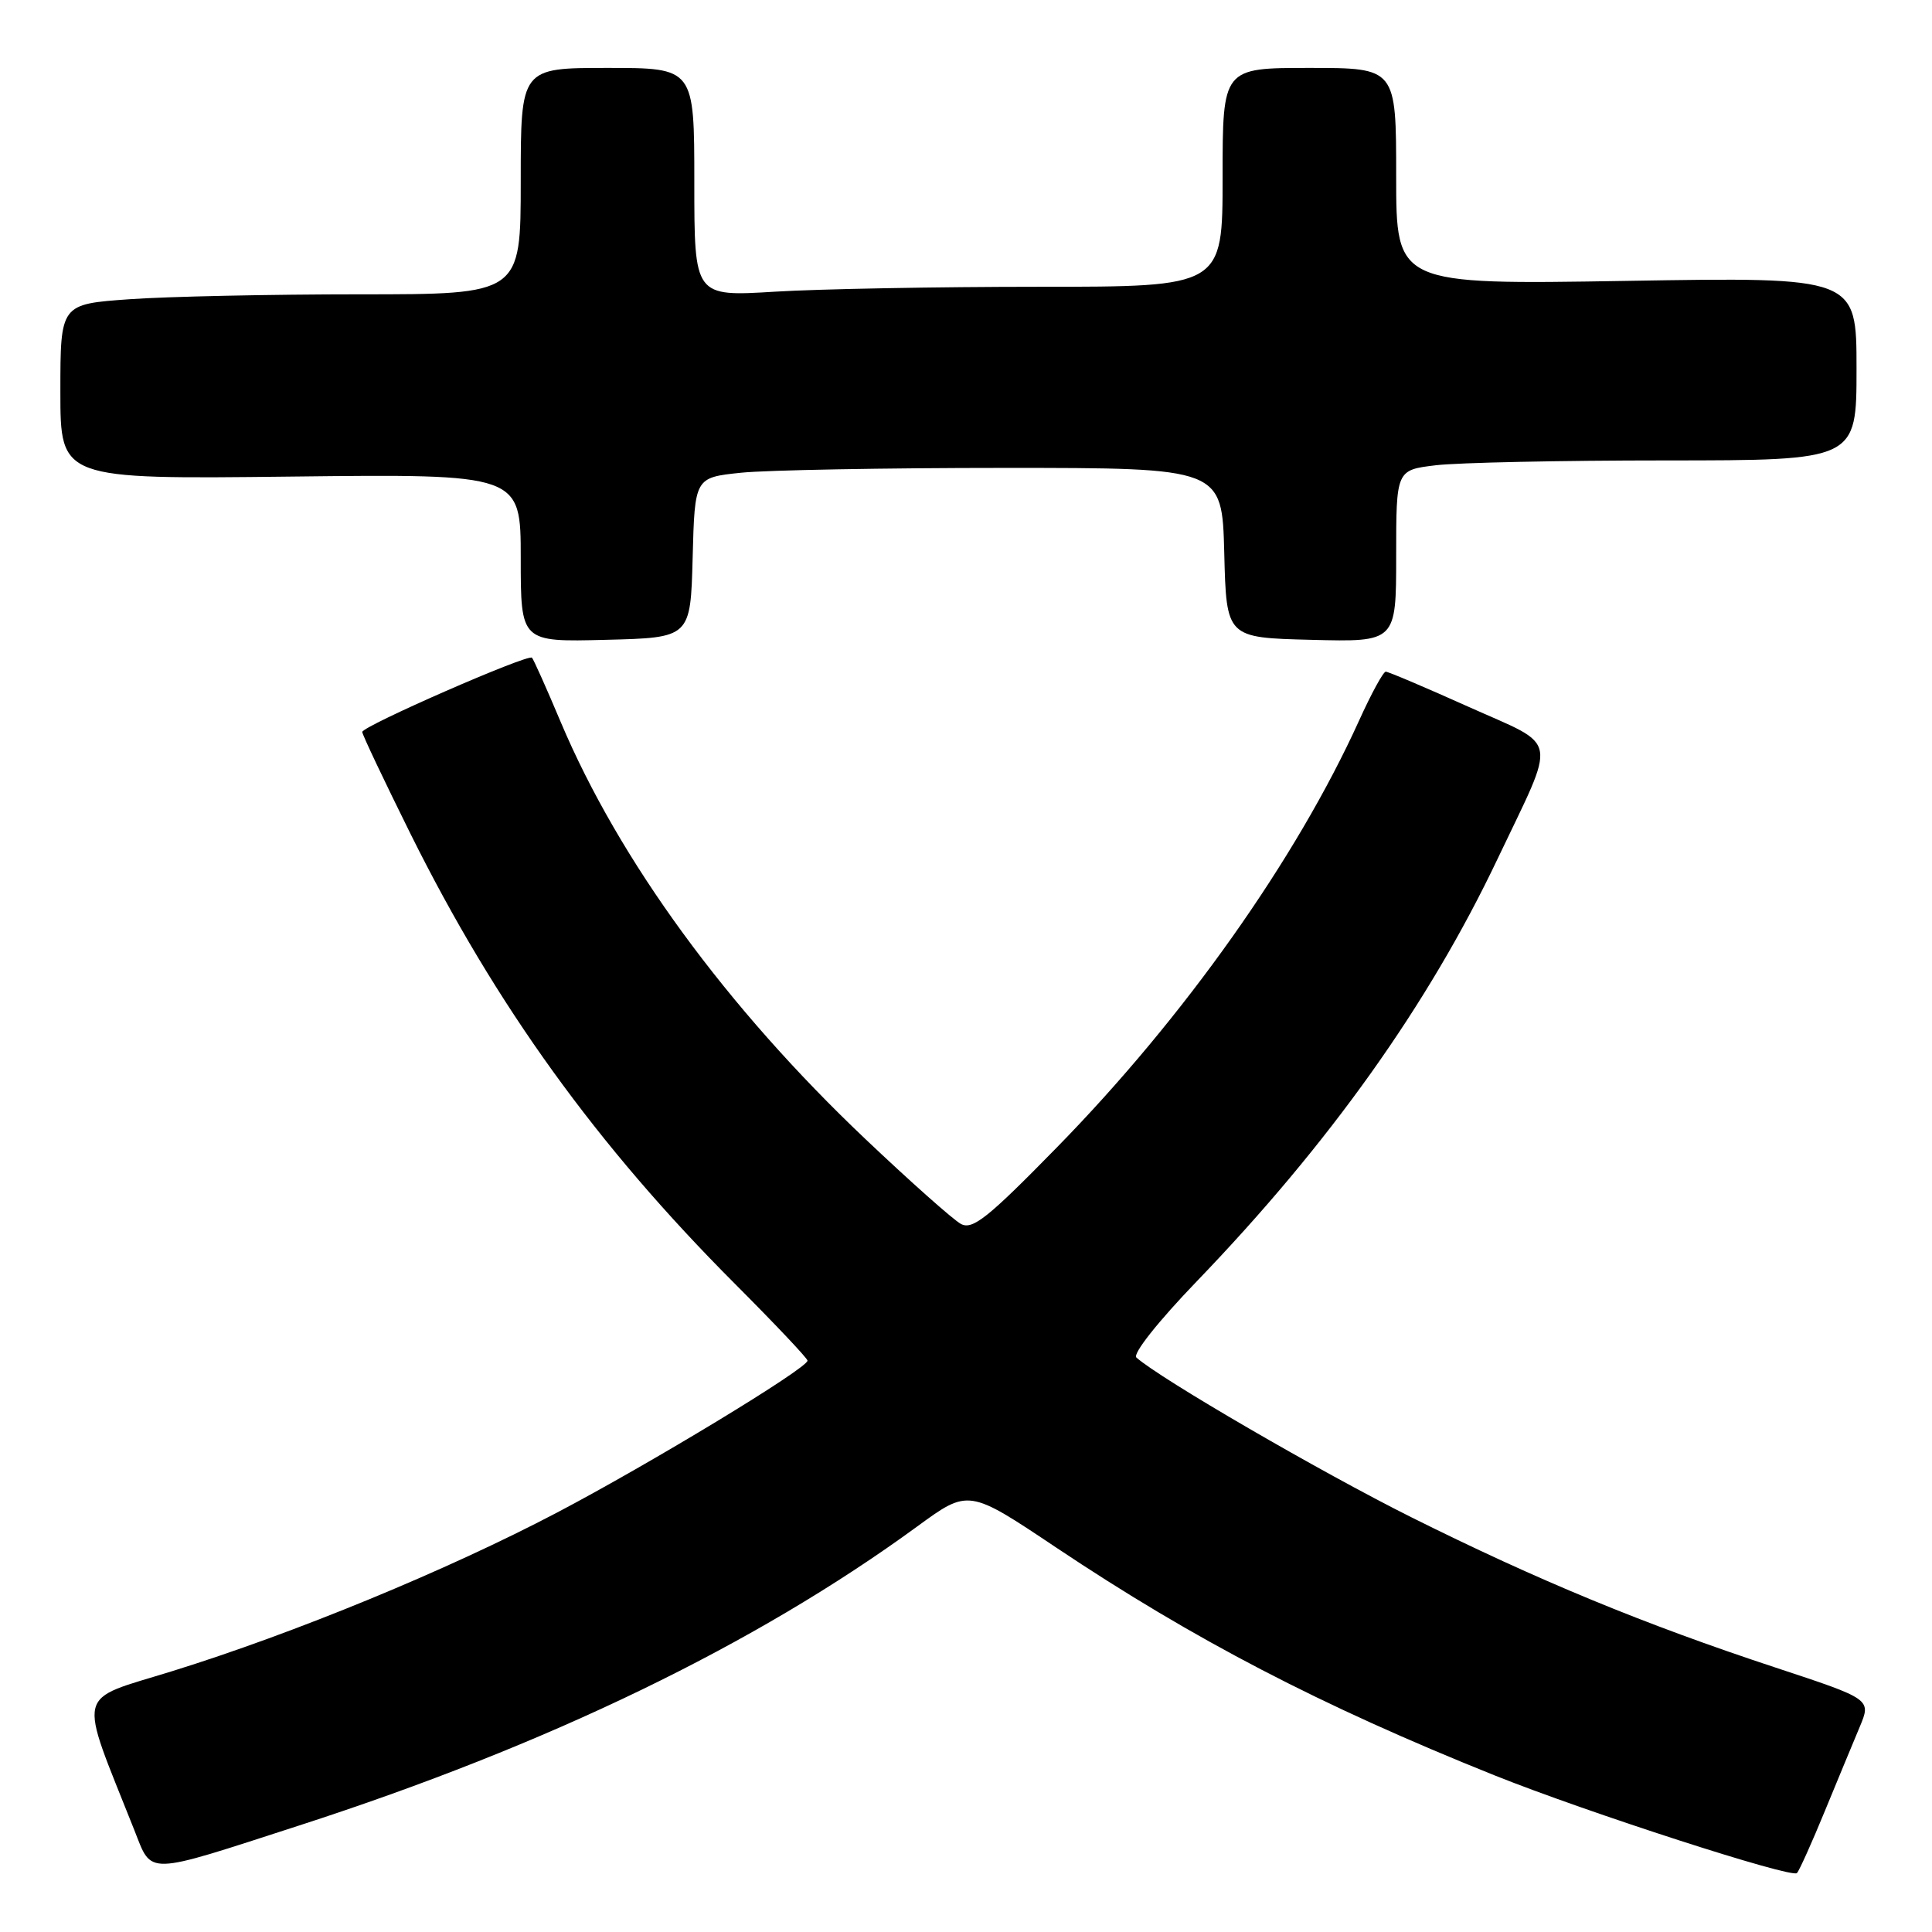<?xml version="1.0" encoding="UTF-8" standalone="no"?>
<!DOCTYPE svg PUBLIC "-//W3C//DTD SVG 1.1//EN" "http://www.w3.org/Graphics/SVG/1.1/DTD/svg11.dtd" >
<svg xmlns="http://www.w3.org/2000/svg" xmlns:xlink="http://www.w3.org/1999/xlink" version="1.1" viewBox="0 0 256 256">
 <g >
 <path fill="currentColor"
d=" M 241.79 240.00 C 243.49 235.88 245.57 230.85 246.42 228.83 C 247.96 225.15 247.96 225.15 235.23 220.95 C 217.83 215.21 203.78 209.41 187.00 201.04 C 174.99 195.04 153.69 182.67 150.58 179.88 C 150.05 179.40 153.44 175.12 158.58 169.78 C 176.15 151.53 189.25 133.13 198.42 113.84 C 206.36 97.15 206.73 99.11 194.62 93.67 C 188.90 91.10 183.95 89.00 183.62 89.00 C 183.29 89.00 181.70 91.91 180.09 95.47 C 171.76 113.84 156.87 134.86 140.02 152.06 C 130.88 161.40 128.87 163.00 127.33 162.18 C 126.32 161.64 120.64 156.59 114.70 150.96 C 96.27 133.49 82.03 114.00 74.28 95.63 C 72.41 91.18 70.70 87.37 70.49 87.15 C 69.95 86.62 48.00 96.22 48.00 96.99 C 48.00 97.33 50.90 103.44 54.43 110.56 C 65.71 133.24 79.08 151.78 97.39 170.12 C 102.68 175.42 107.00 179.99 107.00 180.29 C 107.00 181.30 86.14 193.95 73.76 200.45 C 59.23 208.08 39.01 216.41 22.81 221.44 C 9.84 225.47 10.29 223.57 17.80 242.50 C 20.19 248.53 19.04 248.56 39.60 241.90 C 72.65 231.21 100.07 217.94 121.53 202.27 C 128.34 197.29 128.34 197.29 139.92 205.04 C 158.26 217.30 175.00 226.00 198.00 235.23 C 210.23 240.13 237.45 248.93 238.11 248.19 C 238.44 247.81 240.10 244.12 241.79 240.00 Z  M 91.78 73.89 C 92.06 63.28 92.06 63.28 98.18 62.64 C 101.54 62.29 117.26 62.00 133.11 62.00 C 161.93 62.00 161.93 62.00 162.22 73.25 C 162.50 84.50 162.50 84.50 173.75 84.78 C 185.00 85.07 185.00 85.07 185.00 73.67 C 185.00 62.28 185.00 62.28 190.25 61.65 C 193.14 61.30 206.86 61.01 220.75 61.01 C 246.00 61.00 246.00 61.00 246.00 48.86 C 246.00 36.71 246.00 36.71 215.50 37.22 C 185.00 37.72 185.00 37.72 185.00 23.36 C 185.00 9.00 185.00 9.00 173.50 9.00 C 162.00 9.00 162.00 9.00 162.00 23.50 C 162.00 38.00 162.00 38.00 137.66 38.00 C 124.27 38.00 108.52 38.29 102.66 38.65 C 92.00 39.30 92.00 39.30 92.00 24.15 C 92.00 9.00 92.00 9.00 80.50 9.00 C 69.00 9.00 69.00 9.00 69.00 24.00 C 69.00 39.00 69.00 39.00 47.65 39.00 C 35.91 39.00 22.19 39.29 17.15 39.65 C 8.00 40.30 8.00 40.30 8.00 51.90 C 8.00 63.50 8.00 63.50 38.50 63.15 C 69.00 62.80 69.00 62.80 69.00 73.94 C 69.00 85.07 69.00 85.07 80.25 84.78 C 91.50 84.50 91.50 84.50 91.78 73.89 Z "/>
</g>
</svg>